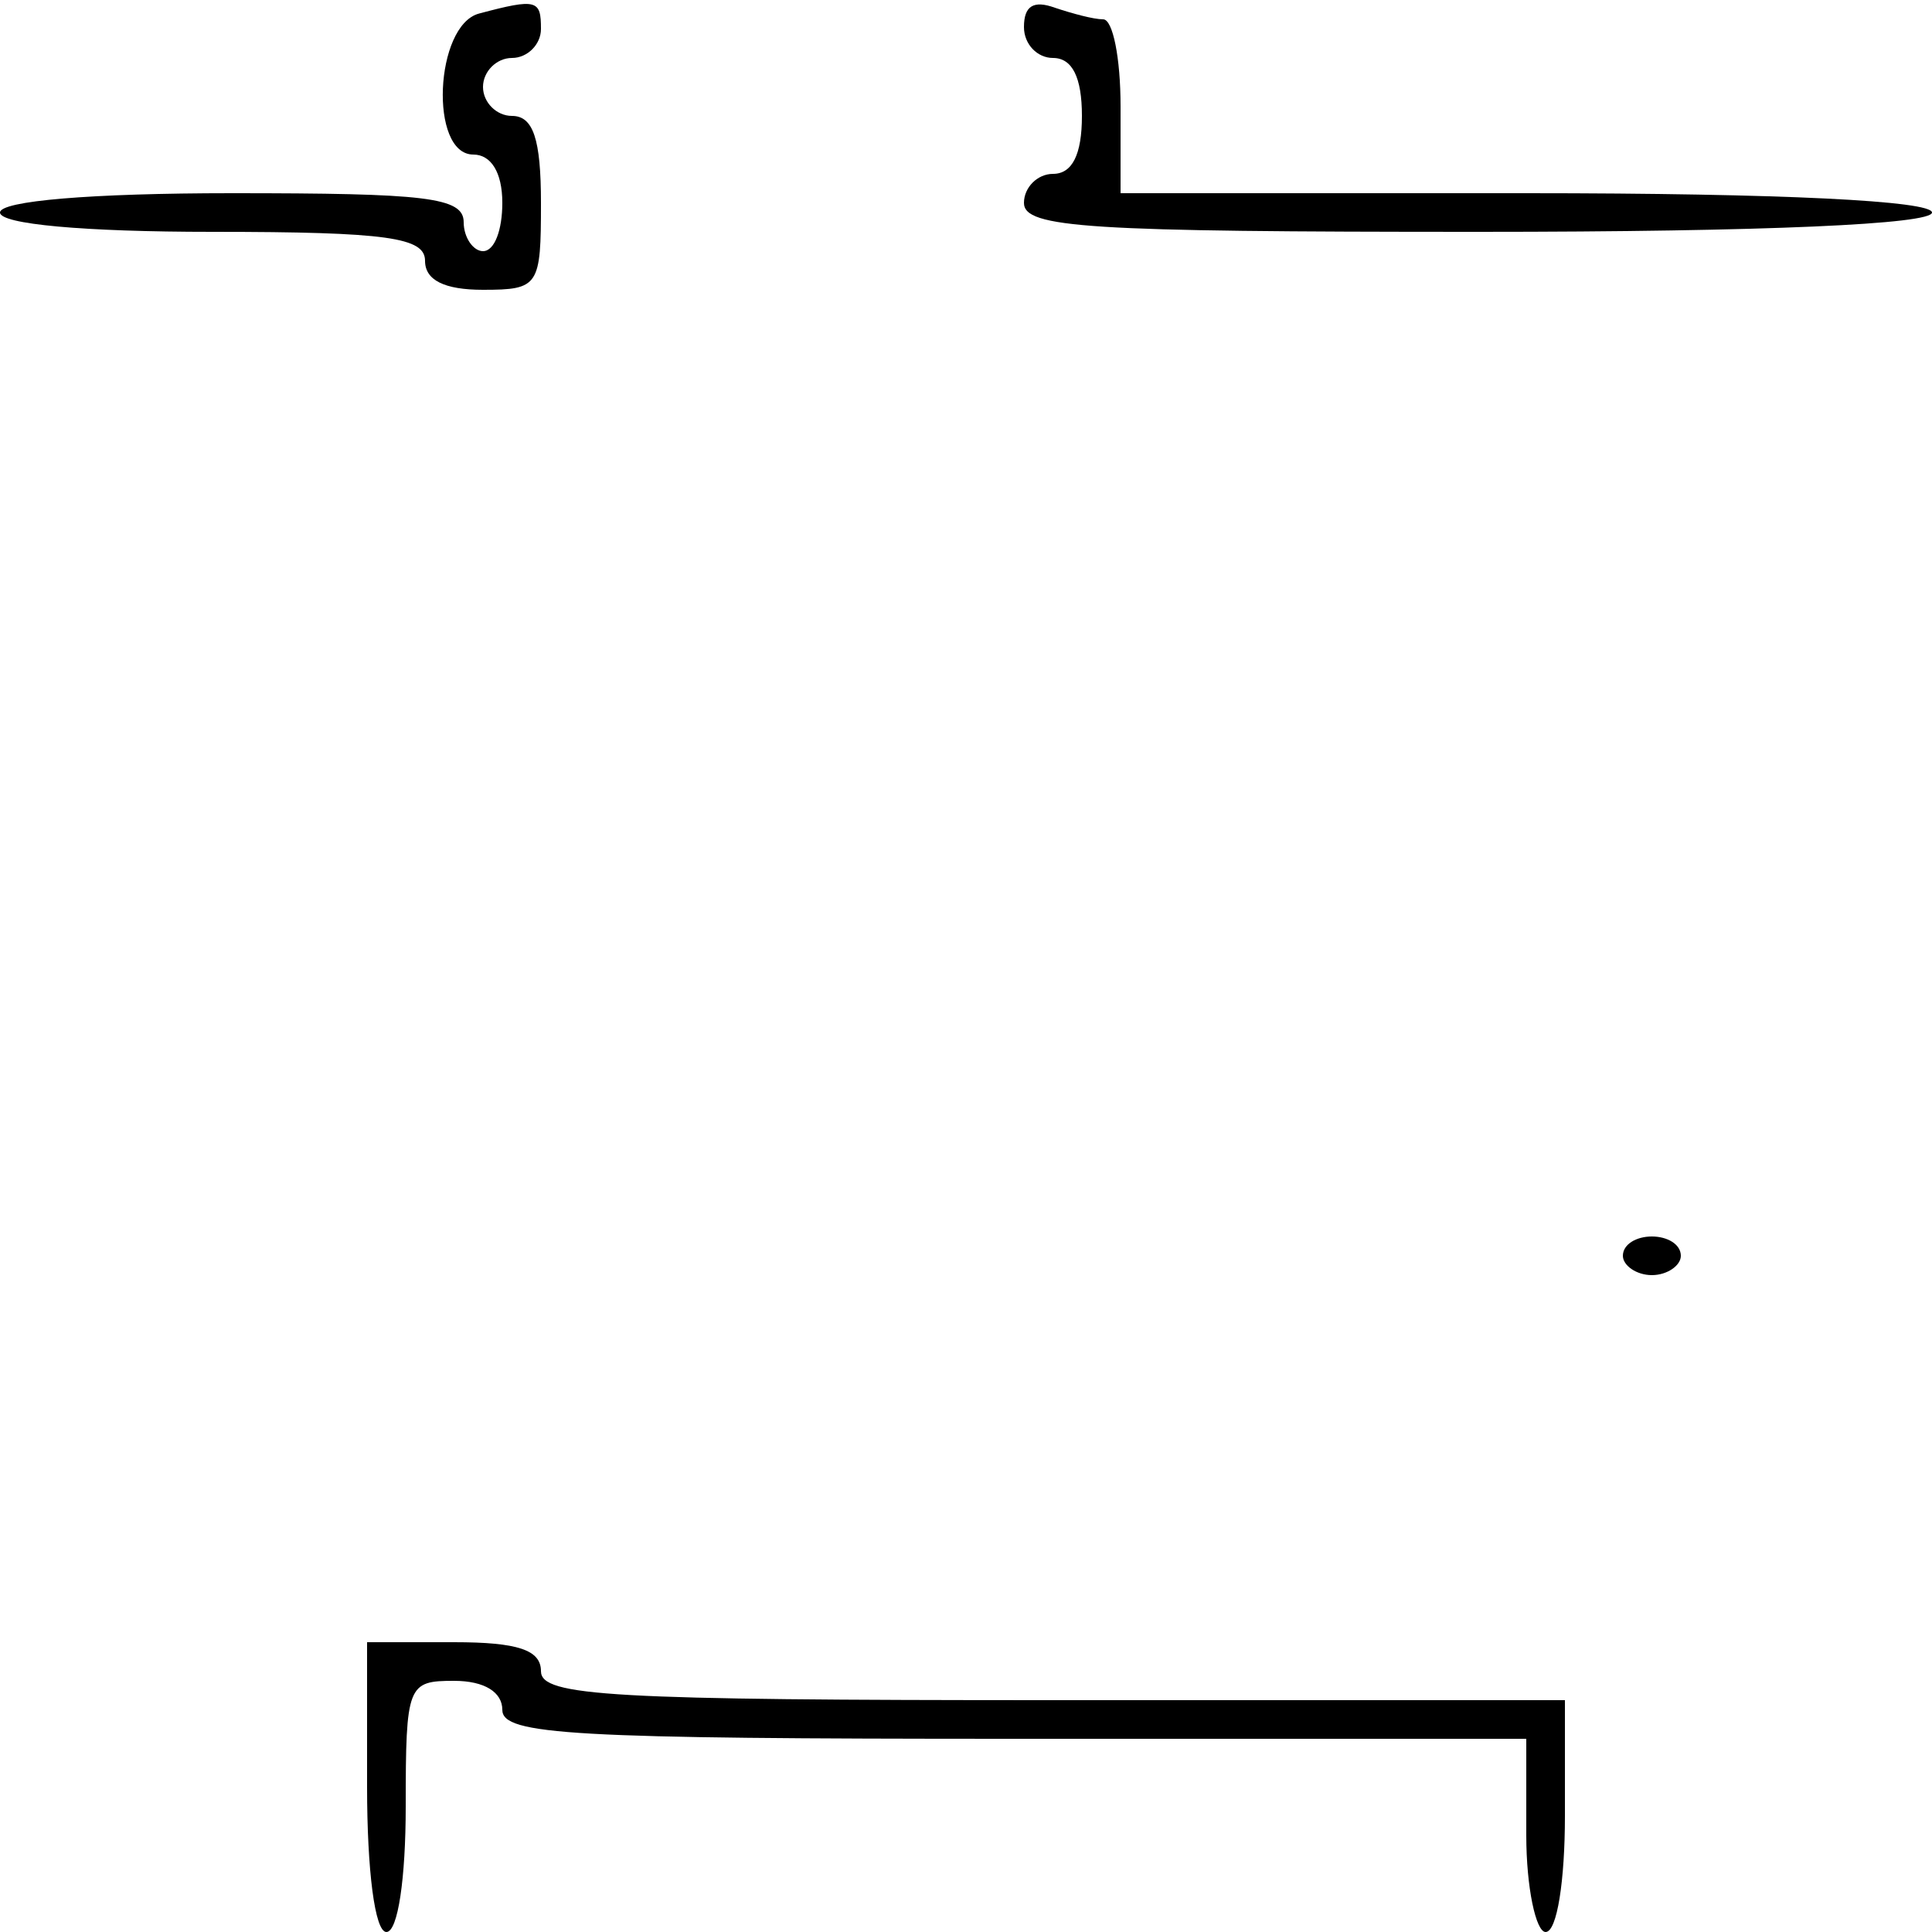 <?xml version="1.0" standalone="no"?>
<!DOCTYPE svg PUBLIC "-//W3C//DTD SVG 20010904//EN"
 "http://www.w3.org/TR/2001/REC-SVG-20010904/DTD/svg10.dtd">
<svg version="1.0" xmlns="http://www.w3.org/2000/svg"
 width="100pt" height="100pt" viewBox="0 0 100 100"
 preserveAspectRatio="xMidYMid meet">
<g transform="translate(0,100) scale(0.1,-0.1)"
fill="#000000" stroke="none">
<path d="M248 993 c-23 -6 -26 -73 -3 -73 9 0 15 -9 15 -25 0 -14 -4 -25 -10
-25 -5 0 -10 7 -10 15 0 13 -20 15 -120 15 -73 0 -120 -4 -120 -10 0 -6 43
-10 110 -10 91 0 110 -3 110 -15 0 -10 10 -15 30 -15 29 0 30 2 30 45 0 33 -4
45 -15 45 -8 0 -15 7 -15 15 0 8 7 15 15 15 8 0 15 7 15 15 0 15 -2 16 -32 8z"/>
<path d="M530 986 c0 -9 7 -16 15 -16 10 0 15 -10 15 -30 0 -20 -5 -30 -15
-30 -8 0 -15 -7 -15 -15 0 -13 33 -15 235 -15 150 0 235 4 235 10 0 6 -77 10
-210 10 l-210 0 0 45 c0 25 -4 45 -9 45 -5 0 -16 3 -25 6 -11 4 -16 1 -16 -10z"/>
<path d="M840 350 c0 -5 7 -10 15 -10 8 0 15 5 15 10 0 6 -7 10 -15 10 -8 0
-15 -4 -15 -10z"/>
<path d="M190 75 c0 -43 4 -75 10 -75 6 0 10 28 10 65 0 63 1 65 25 65 16 0
25 -6 25 -15 0 -13 36 -15 265 -15 l265 0 0 -50 c0 -27 5 -50 10 -50 6 0 10
27 10 60 l0 60 -265 0 c-229 0 -265 2 -265 15 0 11 -12 15 -45 15 l-45 0 0
-75z"/>
</g>
</svg>
